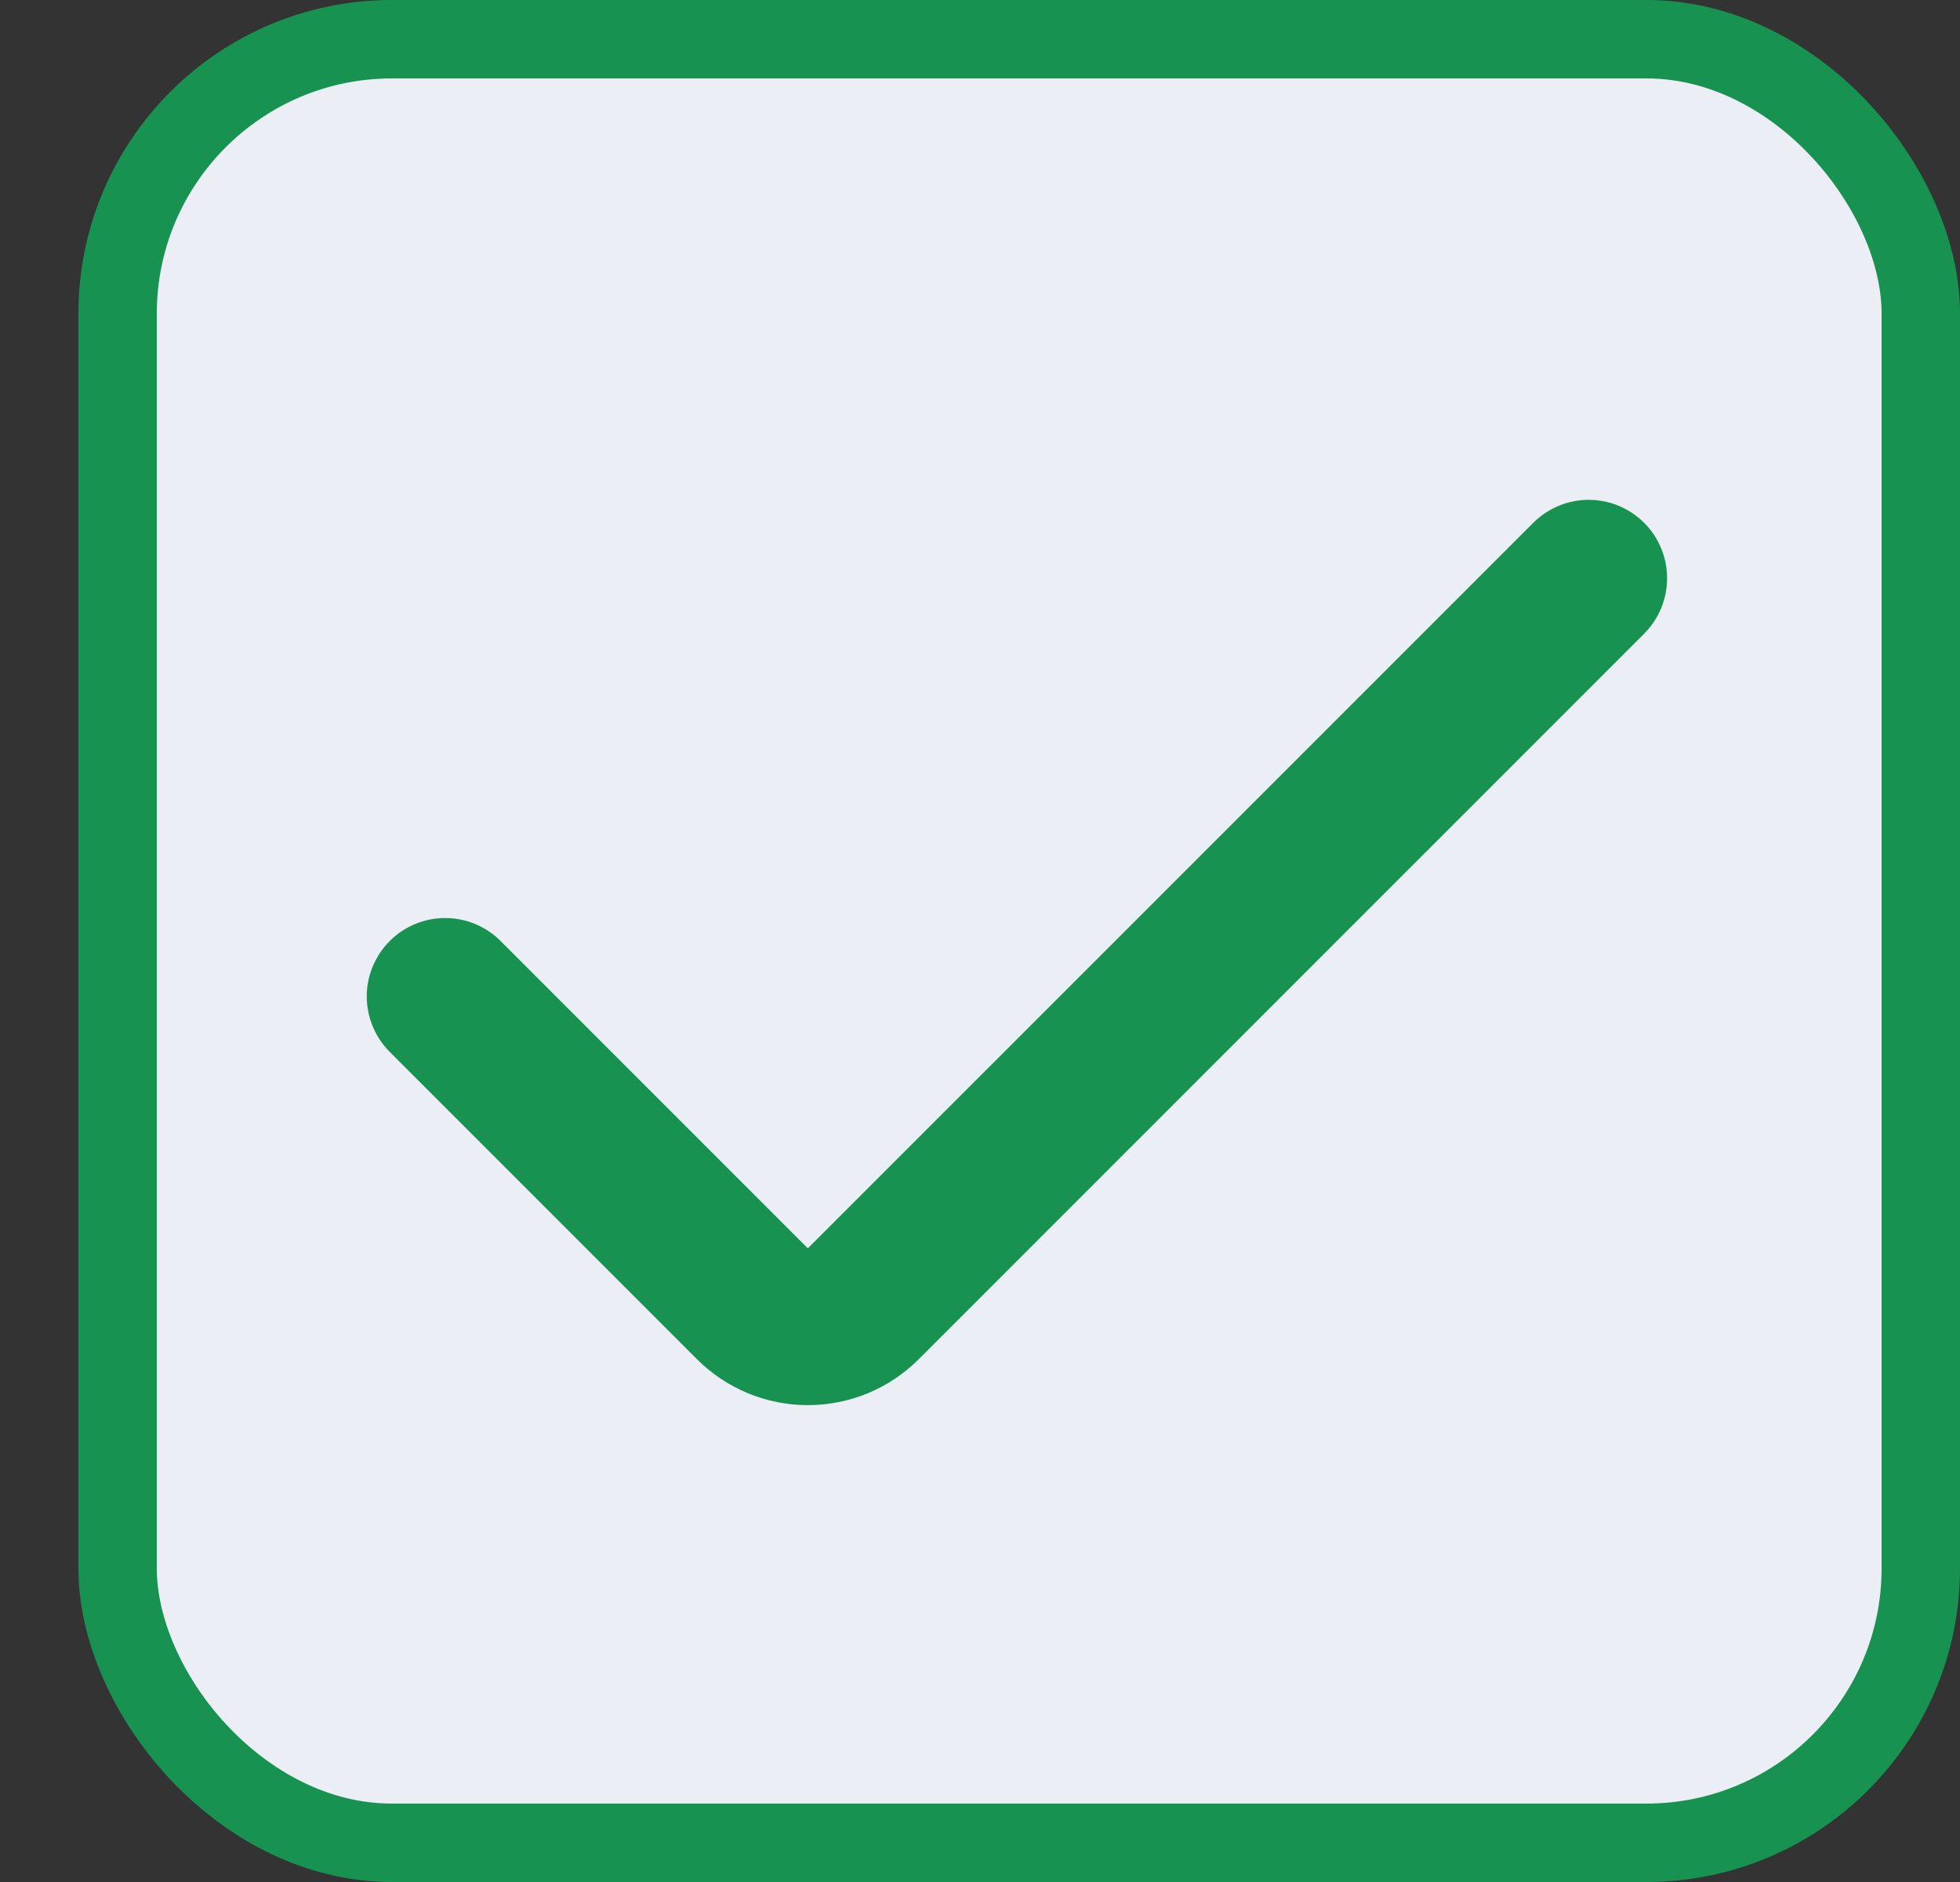 <svg width="25" height="24" viewBox="0 0 25 24" fill="none" xmlns="http://www.w3.org/2000/svg">
<rect x="0" y="0" width="25" height="24" fill="#333333" stroke="none"/>
<rect x="1.5" y="0.5" width="23" height="23" rx="3.5" fill="#EBEEF4" stroke="#189251"/>
<path d="M10.304 15.919L6.385 12C6.197 11.812 5.943 11.707 5.678 11.707C5.413 11.707 5.159 11.812 4.971 12C4.784 12.188 4.678 12.442 4.678 12.707C4.678 12.972 4.784 13.226 4.971 13.414L8.89 17.333C9.076 17.519 9.296 17.666 9.539 17.767C9.782 17.867 10.042 17.919 10.305 17.919C10.567 17.919 10.827 17.867 11.07 17.767C11.313 17.666 11.533 17.519 11.719 17.333L20.971 8.081C21.159 7.893 21.264 7.639 21.264 7.374C21.264 7.109 21.159 6.855 20.971 6.667C20.784 6.48 20.529 6.374 20.264 6.374C19.999 6.374 19.744 6.48 19.557 6.667L10.304 15.919Z" fill="#189251"/>
</svg>
